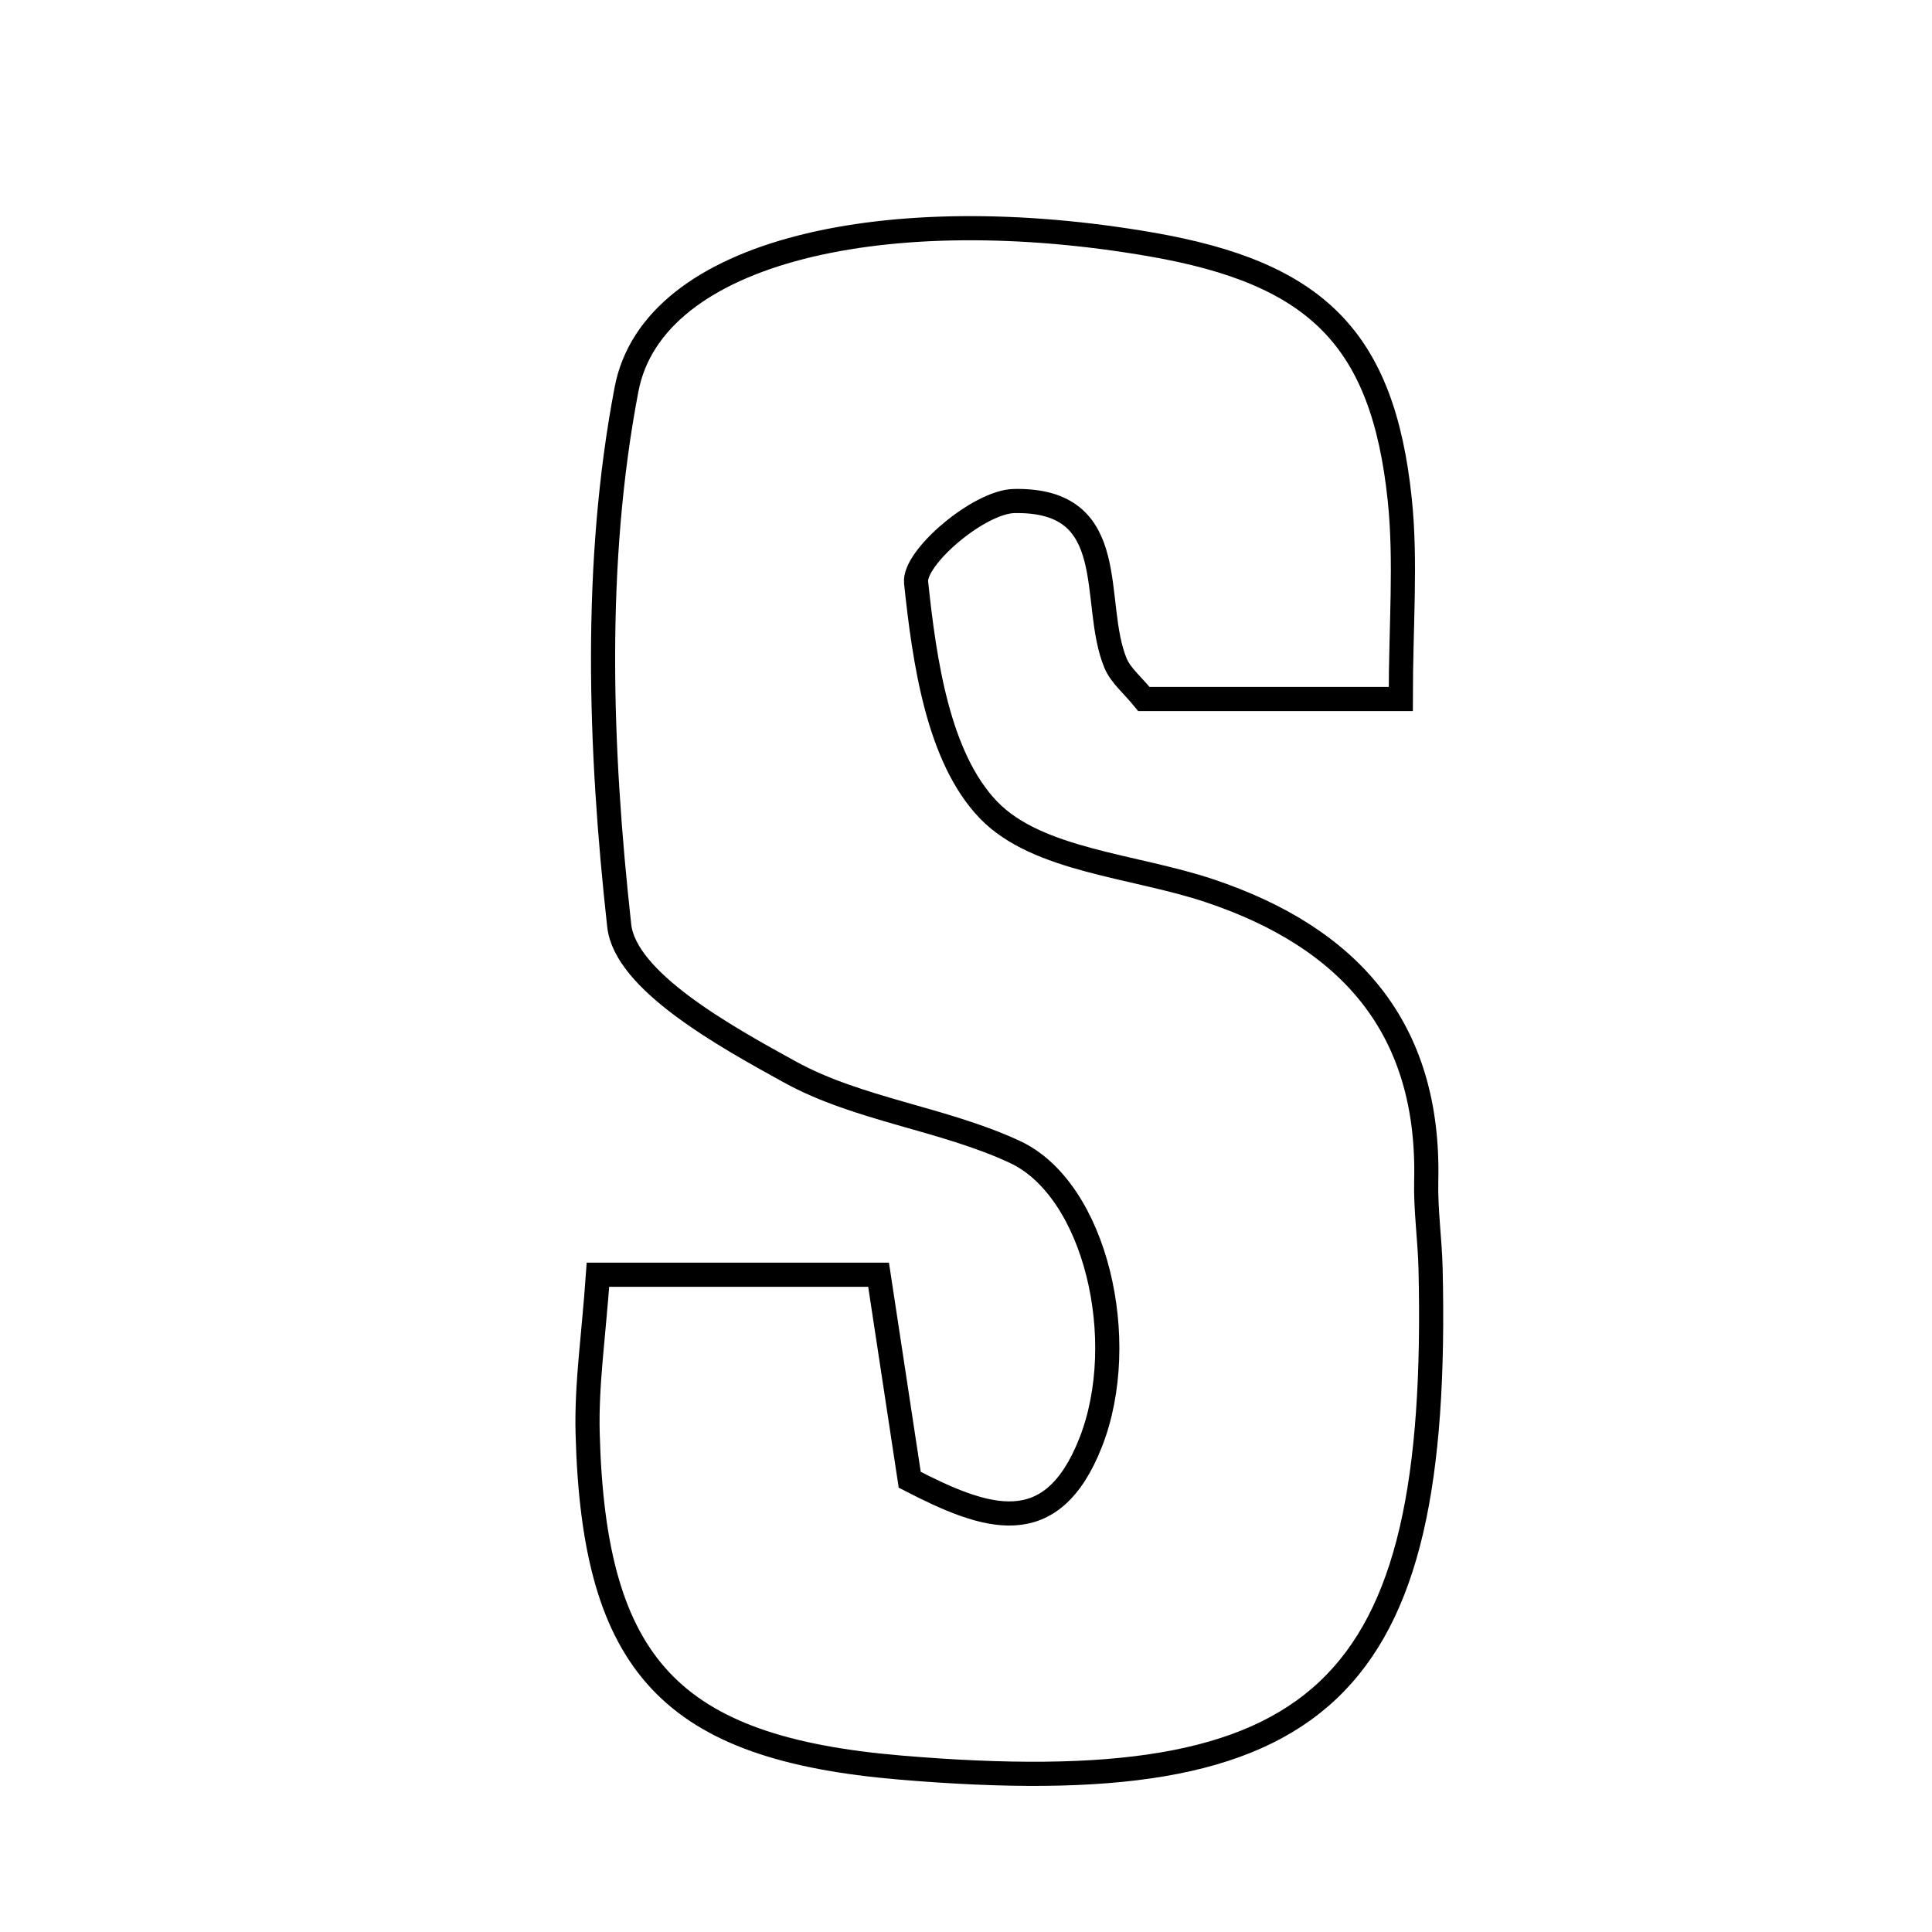 <svg xmlns="http://www.w3.org/2000/svg" viewBox="0.0 0.0 24.0 24.0" height="200px" width="200px"><path fill="none" stroke="black" stroke-width=".3" stroke-opacity="1.0"  filling="0" d="M14.302 3.037 C16.354 3.393 17.178 4.205 17.388 6.204 C17.469 6.977 17.401 7.765 17.401 8.683 C16.104 8.683 15.143 8.683 14.21 8.683 C14.07 8.511 13.922 8.392 13.858 8.239 C13.543 7.483 13.951 6.199 12.6 6.224 C12.163 6.231 11.347 6.927 11.38 7.236 C11.484 8.219 11.654 9.412 12.28 10.062 C12.889 10.694 14.091 10.751 15.031 11.067 C16.758 11.647 17.764 12.764 17.717 14.672 C17.709 15.033 17.762 15.394 17.771 15.756 C17.896 21.028 16.434 22.402 11.179 21.957 C8.341 21.716 7.377 20.699 7.3 17.81 C7.283 17.199 7.376 16.585 7.428 15.835 C8.599 15.835 9.654 15.835 10.914 15.835 C11.041 16.672 11.171 17.522 11.301 18.382 C12.253 18.874 13.062 19.157 13.549 17.918 C14.046 16.652 13.611 14.776 12.606 14.309 C11.713 13.894 10.667 13.786 9.813 13.317 C8.989 12.864 7.767 12.184 7.692 11.497 C7.449 9.297 7.37 6.994 7.783 4.836 C8.115 3.097 11.044 2.472 14.302 3.037"></path></svg>